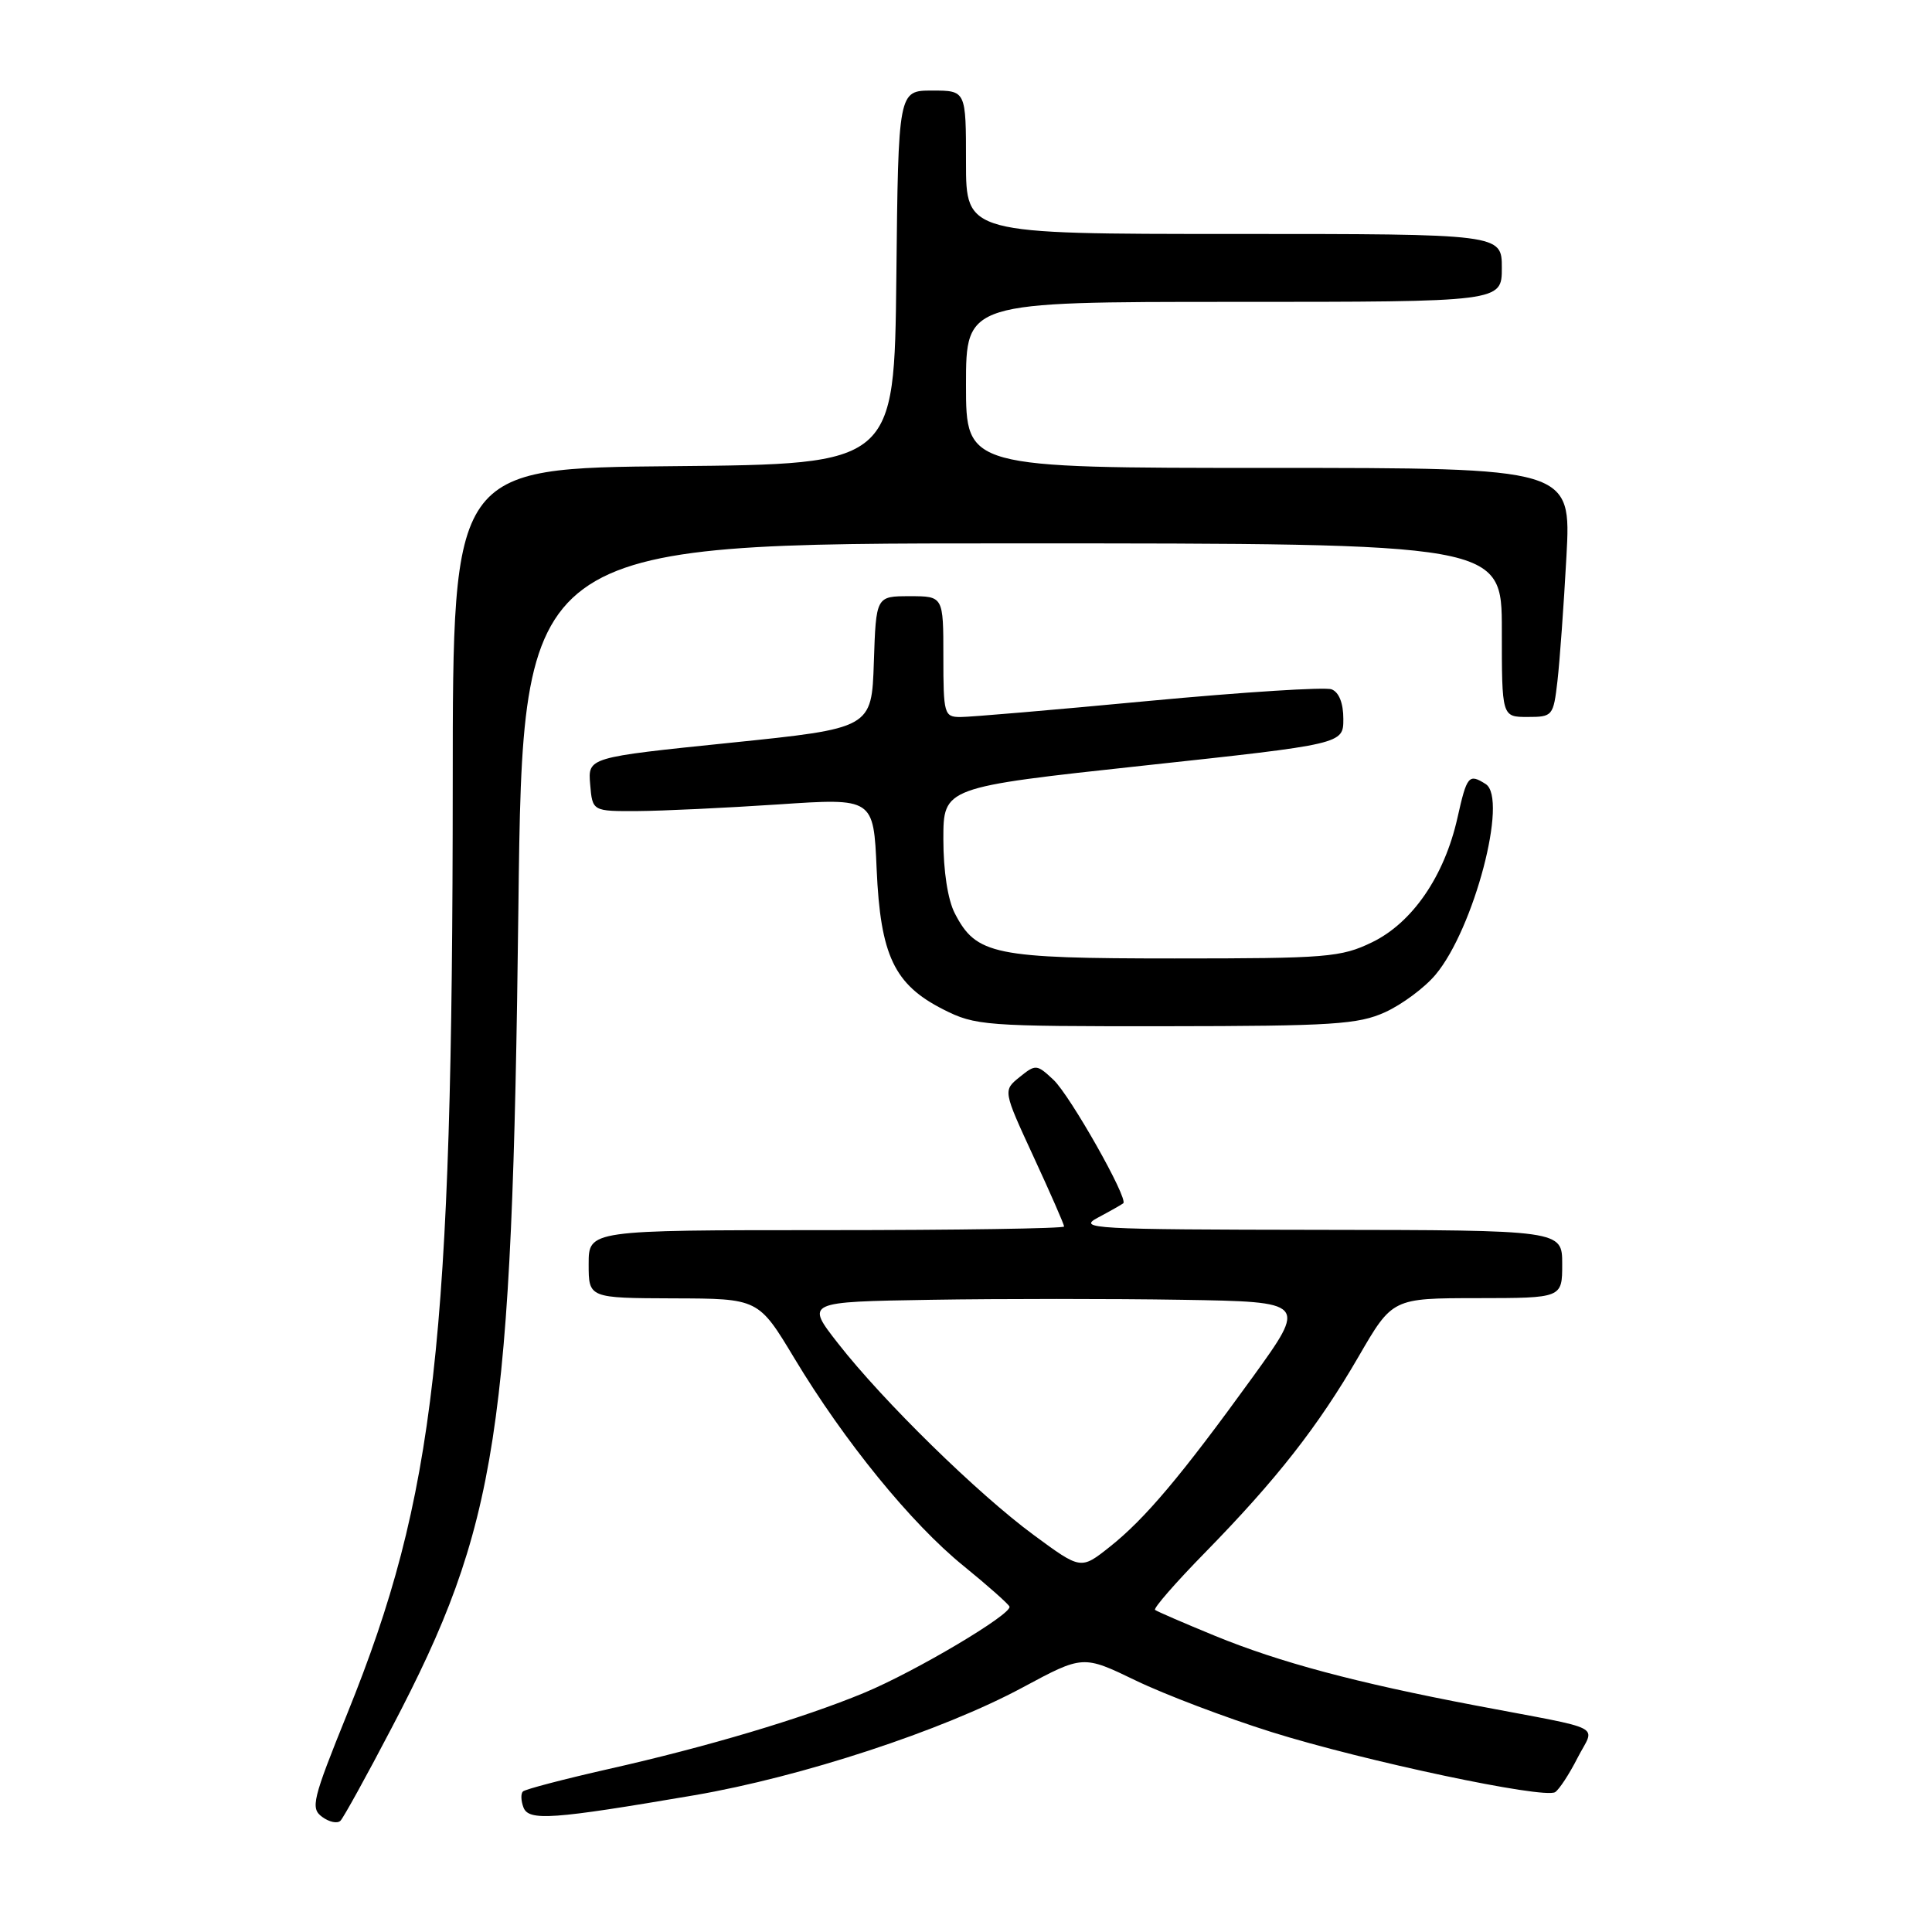 <?xml version="1.0" encoding="UTF-8" standalone="no"?>
<!DOCTYPE svg PUBLIC "-//W3C//DTD SVG 1.1//EN" "http://www.w3.org/Graphics/SVG/1.1/DTD/svg11.dtd" >
<svg xmlns="http://www.w3.org/2000/svg" xmlns:xlink="http://www.w3.org/1999/xlink" version="1.1" viewBox="0 0 256 256">
 <g >
 <path fill="currentColor"
d=" M 51.92 228.91 C 66.00 202.05 67.86 189.98 68.69 120.25 C 69.27 72.00 69.27 72.00 134.13 72.00 C 199.00 72.00 199.00 72.00 199.00 83.50 C 199.00 95.00 199.00 95.00 202.41 95.00 C 205.73 95.00 205.83 94.88 206.37 90.25 C 206.67 87.64 207.21 80.21 207.56 73.75 C 208.20 62.00 208.20 62.00 168.10 62.00 C 128.00 62.00 128.00 62.00 128.00 51.00 C 128.00 40.00 128.00 40.00 163.50 40.00 C 199.00 40.00 199.00 40.00 199.00 35.50 C 199.00 31.00 199.00 31.00 163.50 31.00 C 128.00 31.00 128.00 31.00 128.00 21.50 C 128.00 12.00 128.00 12.00 123.52 12.00 C 119.03 12.00 119.03 12.00 118.77 36.75 C 118.50 61.50 118.50 61.50 89.25 61.77 C 60.00 62.03 60.00 62.03 59.99 103.77 C 59.97 177.94 57.68 198.20 46.04 227.00 C 41.39 238.50 41.12 239.60 42.69 240.75 C 43.63 241.44 44.72 241.67 45.12 241.25 C 45.52 240.84 48.59 235.29 51.92 228.91 Z  M 92.00 237.88 C 106.19 235.45 124.88 229.32 135.50 223.60 C 143.50 219.30 143.50 219.30 150.50 222.68 C 154.35 224.54 162.45 227.61 168.50 229.51 C 180.78 233.36 204.55 238.39 206.06 237.47 C 206.59 237.13 207.93 235.10 209.02 232.95 C 211.34 228.41 213.14 229.34 195.50 225.98 C 179.62 222.96 169.54 220.26 161.00 216.76 C 156.88 215.07 153.30 213.52 153.05 213.32 C 152.81 213.11 155.79 209.69 159.68 205.72 C 169.15 196.04 174.65 189.02 180.02 179.75 C 184.50 172.02 184.50 172.02 195.75 172.01 C 207.00 172.00 207.00 172.00 207.00 167.50 C 207.00 163.00 207.00 163.00 174.75 162.96 C 144.65 162.92 142.70 162.81 145.50 161.33 C 147.15 160.45 148.65 159.60 148.84 159.44 C 149.54 158.84 141.80 145.16 139.59 143.08 C 137.38 141.01 137.23 141.00 135.10 142.72 C 132.90 144.50 132.90 144.50 136.95 153.27 C 139.18 158.09 141.00 162.25 141.00 162.52 C 141.00 162.78 126.83 163.00 109.50 163.00 C 78.00 163.00 78.00 163.00 78.00 167.50 C 78.00 172.00 78.00 172.00 89.25 172.04 C 100.50 172.07 100.50 172.07 105.26 179.98 C 111.87 190.97 120.75 201.88 127.66 207.48 C 130.87 210.09 133.61 212.52 133.76 212.88 C 134.14 213.86 121.33 221.47 114.50 224.31 C 106.38 227.68 93.72 231.46 80.66 234.40 C 74.70 235.75 69.58 237.09 69.29 237.38 C 68.99 237.67 69.03 238.62 69.36 239.49 C 70.06 241.32 73.18 241.09 92.00 237.88 Z  M 183.54 134.12 C 185.76 133.11 188.77 130.88 190.21 129.16 C 195.30 123.11 199.86 105.79 196.86 103.89 C 194.62 102.47 194.37 102.78 193.12 108.37 C 191.39 116.09 187.15 122.27 181.80 124.86 C 177.69 126.85 175.81 127.00 155.63 127.00 C 131.69 127.00 129.36 126.52 126.52 121.03 C 125.59 119.24 125.00 115.41 125.00 111.21 C 125.00 104.32 125.00 104.32 151.50 101.45 C 178.00 98.59 178.00 98.59 178.00 95.26 C 178.00 93.17 177.42 91.71 176.44 91.34 C 175.59 91.01 164.67 91.71 152.19 92.88 C 139.71 94.06 128.49 95.02 127.25 95.01 C 125.11 95.00 125.00 94.63 125.00 87.00 C 125.00 79.00 125.00 79.00 120.54 79.00 C 116.08 79.00 116.08 79.00 115.79 87.75 C 115.50 96.50 115.50 96.50 96.70 98.43 C 77.90 100.36 77.90 100.36 78.20 103.93 C 78.50 107.50 78.50 107.50 84.50 107.47 C 87.80 107.45 96.18 107.05 103.13 106.59 C 115.75 105.74 115.75 105.74 116.16 115.16 C 116.66 126.61 118.49 130.46 124.98 133.75 C 129.24 135.91 130.46 136.00 154.46 135.98 C 176.59 135.96 179.97 135.74 183.54 134.12 Z  M 136.99 203.41 C 129.58 197.96 117.03 185.67 111.04 178.00 C 106.74 172.50 106.74 172.50 123.37 172.23 C 132.52 172.08 147.47 172.08 156.60 172.23 C 173.19 172.50 173.19 172.50 165.97 182.50 C 156.52 195.56 151.72 201.26 147.04 204.97 C 143.22 208.00 143.22 208.00 136.99 203.41 Z "/>
</g>
</svg>